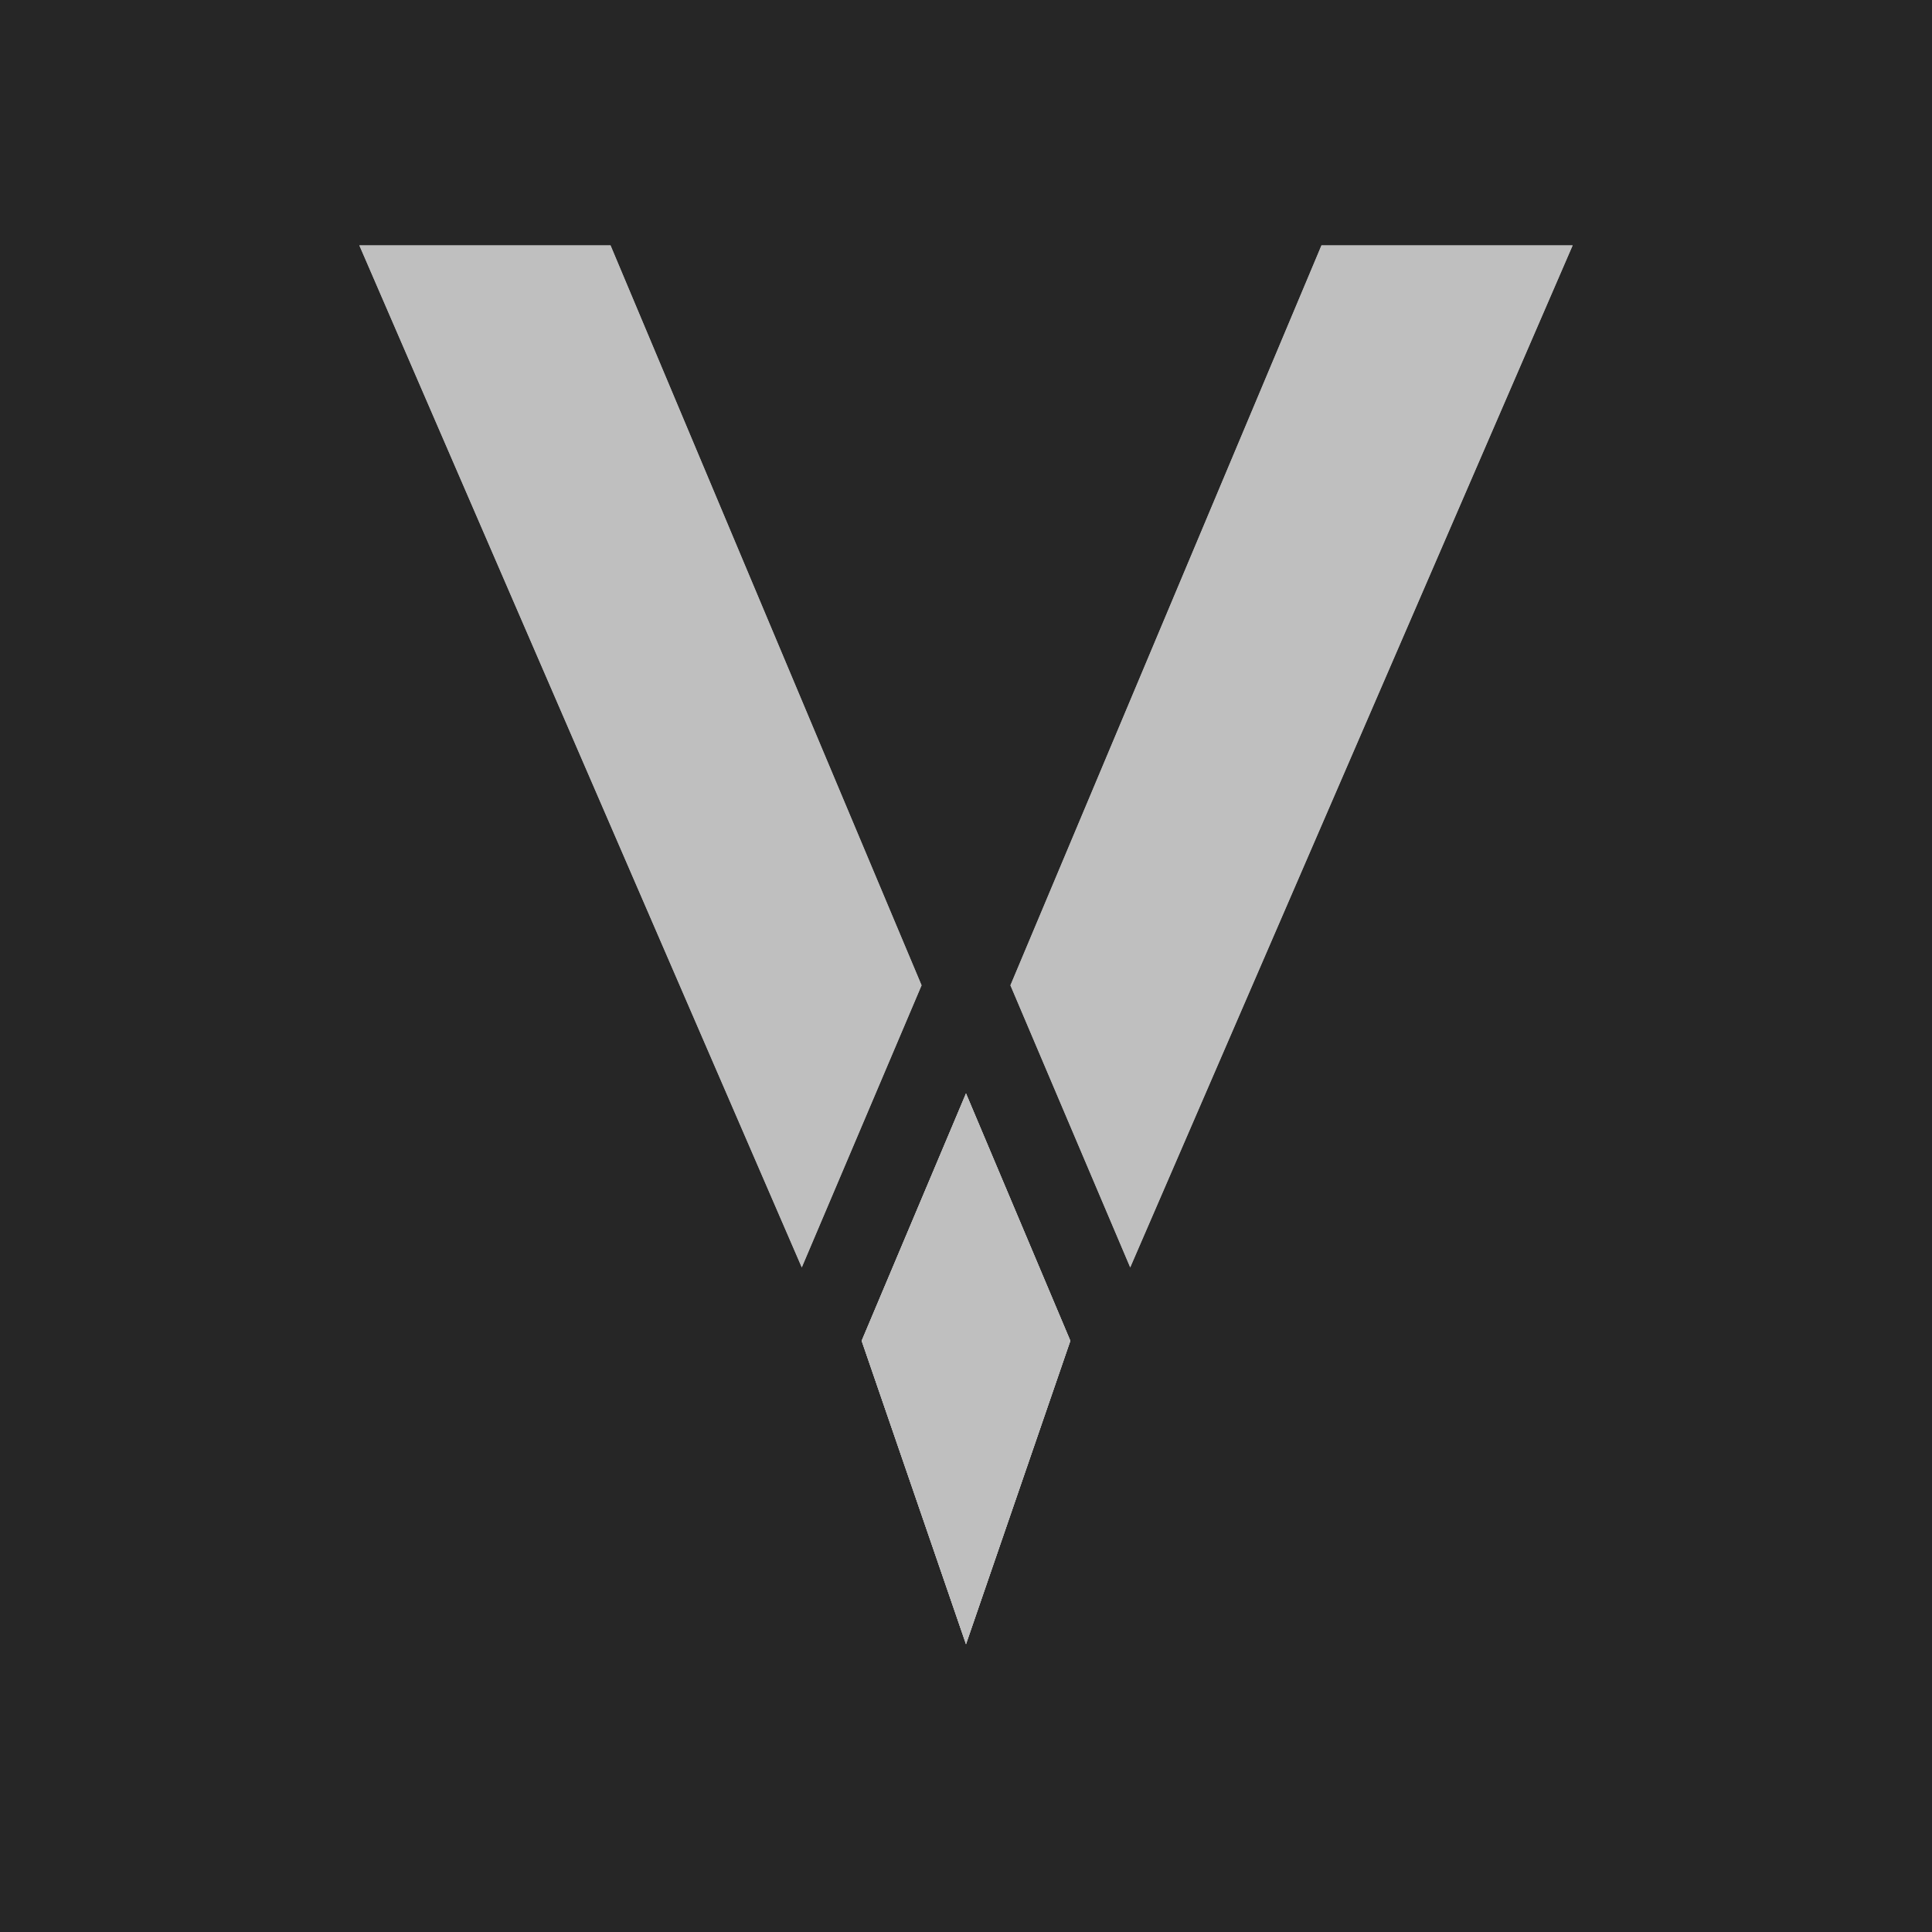 <?xml version="1.0" encoding="utf-8"?>
<!-- Generator: Adobe Illustrator 23.0.5, SVG Export Plug-In . SVG Version: 6.00 Build 0)  -->
<svg version="1.1" id="Layer_1" xmlns="http://www.w3.org/2000/svg" xmlns:xlink="http://www.w3.org/1999/xlink" x="0px" y="0px"
	 width="100px" height="100px" viewBox="0 0 100 100" style="enable-background:new 0 0 100 100;" xml:space="preserve">
<style type="text/css">
	.st0{fill:#262626;}
	.st1{fill:#BFBFBF;}
</style>
<g>
	<rect class="st0" width="100" height="100"/>
	<g>
		<polygon class="st1" points="47.7,51 41.5,65.6 18.6,12.7 31.6,12.7 		"/>
		<polygon class="st1" points="55.4,69.4 50,85.1 44.6,69.4 50,56.6 		"/>
		<polygon class="st1" points="47.7,51 41.5,65.6 18.6,12.7 31.6,12.7 		"/>
		<polygon class="st1" points="55.4,69.4 50,85.1 44.6,69.4 50,56.6 		"/>
		<polygon class="st1" points="50,56.6 55.4,69.4 50,85.1 44.6,69.4 		"/>
		<polygon class="st1" points="81.4,12.7 58.5,65.6 52.3,51 68.4,12.7 		"/>
		<polygon class="st1" points="50,56.6 55.4,69.4 50,85.1 44.6,69.4 		"/>
		<polygon class="st1" points="81.4,12.7 58.5,65.6 52.3,51 68.4,12.7 		"/>
	</g>
</g>
</svg>
